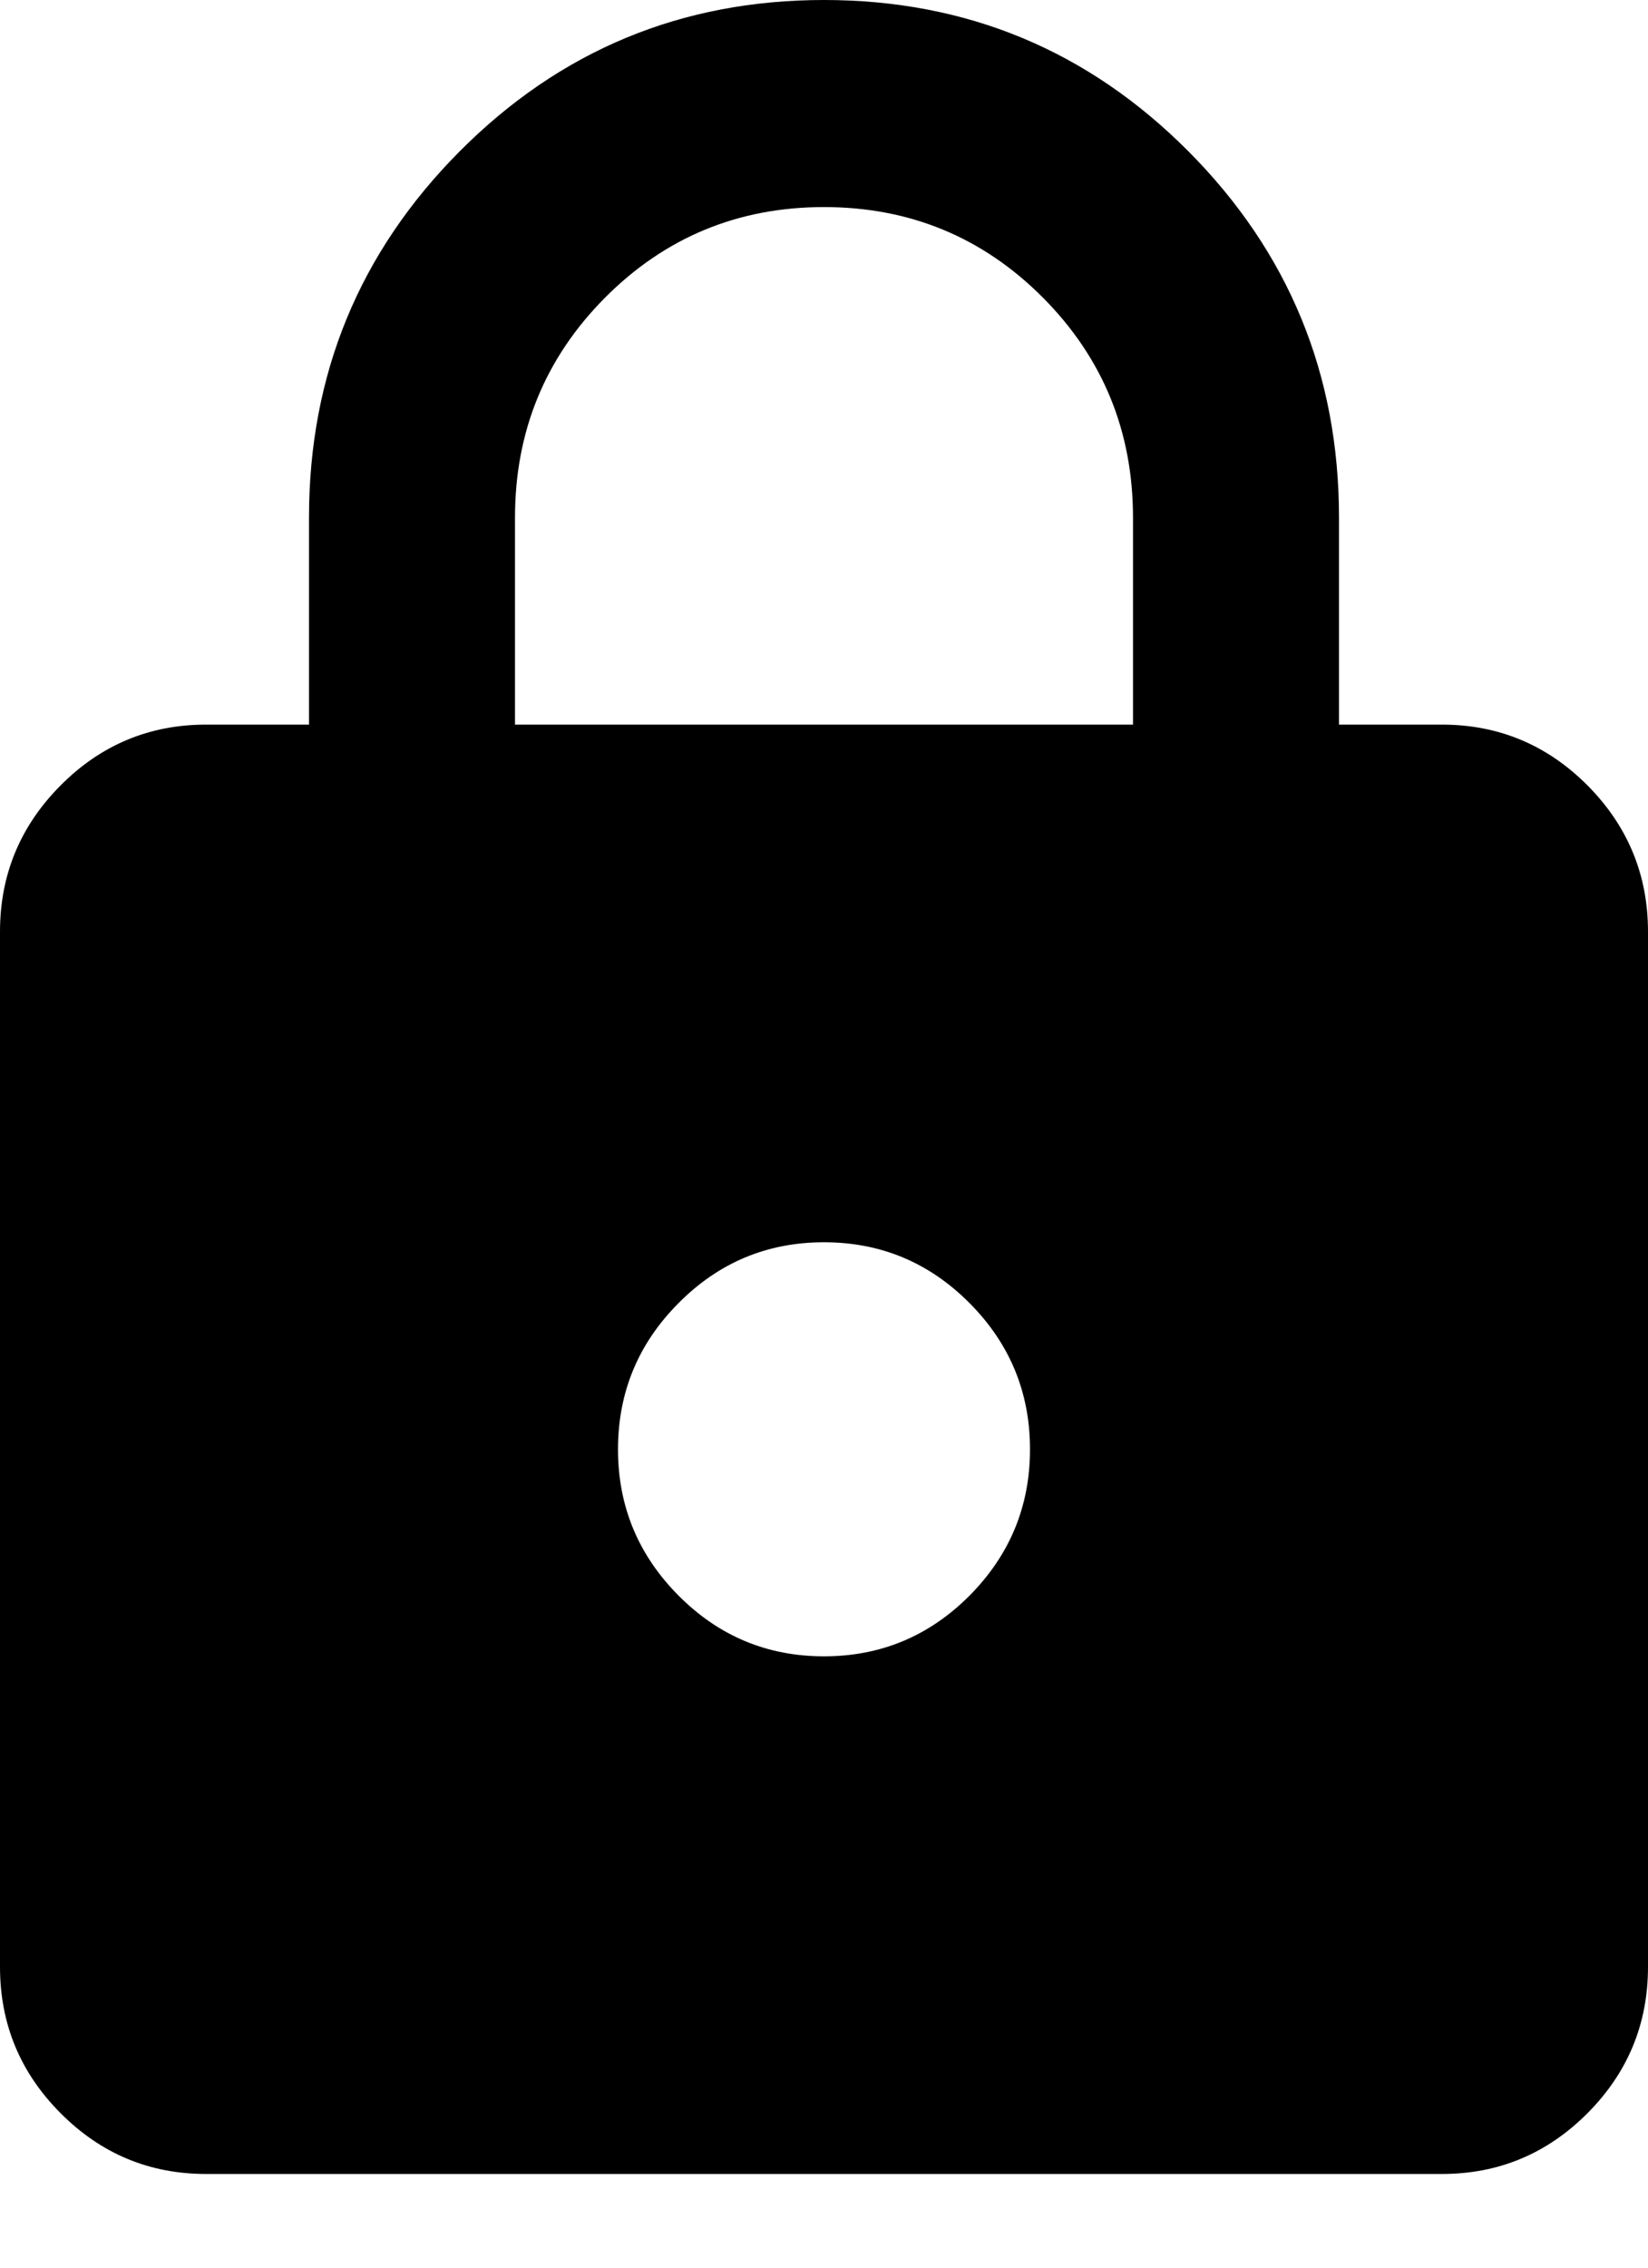 <svg width="16" height="22" viewBox="0 0 16 22" fill="none" xmlns="http://www.w3.org/2000/svg">
<path d="M2 21.091C1.45 21.091 0.979 20.894 0.588 20.501C0.196 20.108 0 19.635 0 19.082V9.039C0 8.487 0.196 8.014 0.588 7.62C0.979 7.227 1.45 7.03 2 7.03H3V5.022C3 3.632 3.488 2.448 4.463 1.468C5.438 0.489 6.617 0 8 0C9.383 0 10.563 0.489 11.538 1.468C12.513 2.448 13 3.632 13 5.022V7.03H14C14.55 7.03 15.021 7.227 15.413 7.62C15.804 8.014 16 8.487 16 9.039V19.082C16 19.635 15.804 20.108 15.413 20.501C15.021 20.894 14.55 21.091 14 21.091H2ZM8 16.069C8.55 16.069 9.021 15.873 9.413 15.48C9.804 15.086 10 14.613 10 14.061C10 13.508 9.804 13.035 9.413 12.642C9.021 12.248 8.55 12.052 8 12.052C7.45 12.052 6.979 12.248 6.588 12.642C6.196 13.035 6 13.508 6 14.061C6 14.613 6.196 15.086 6.588 15.48C6.979 15.873 7.45 16.069 8 16.069ZM5 7.03H11V5.022C11 4.185 10.708 3.473 10.125 2.887C9.542 2.302 8.833 2.009 8 2.009C7.167 2.009 6.458 2.302 5.875 2.887C5.292 3.473 5 4.185 5 5.022V7.03Z" fill="black"/>
</svg>
